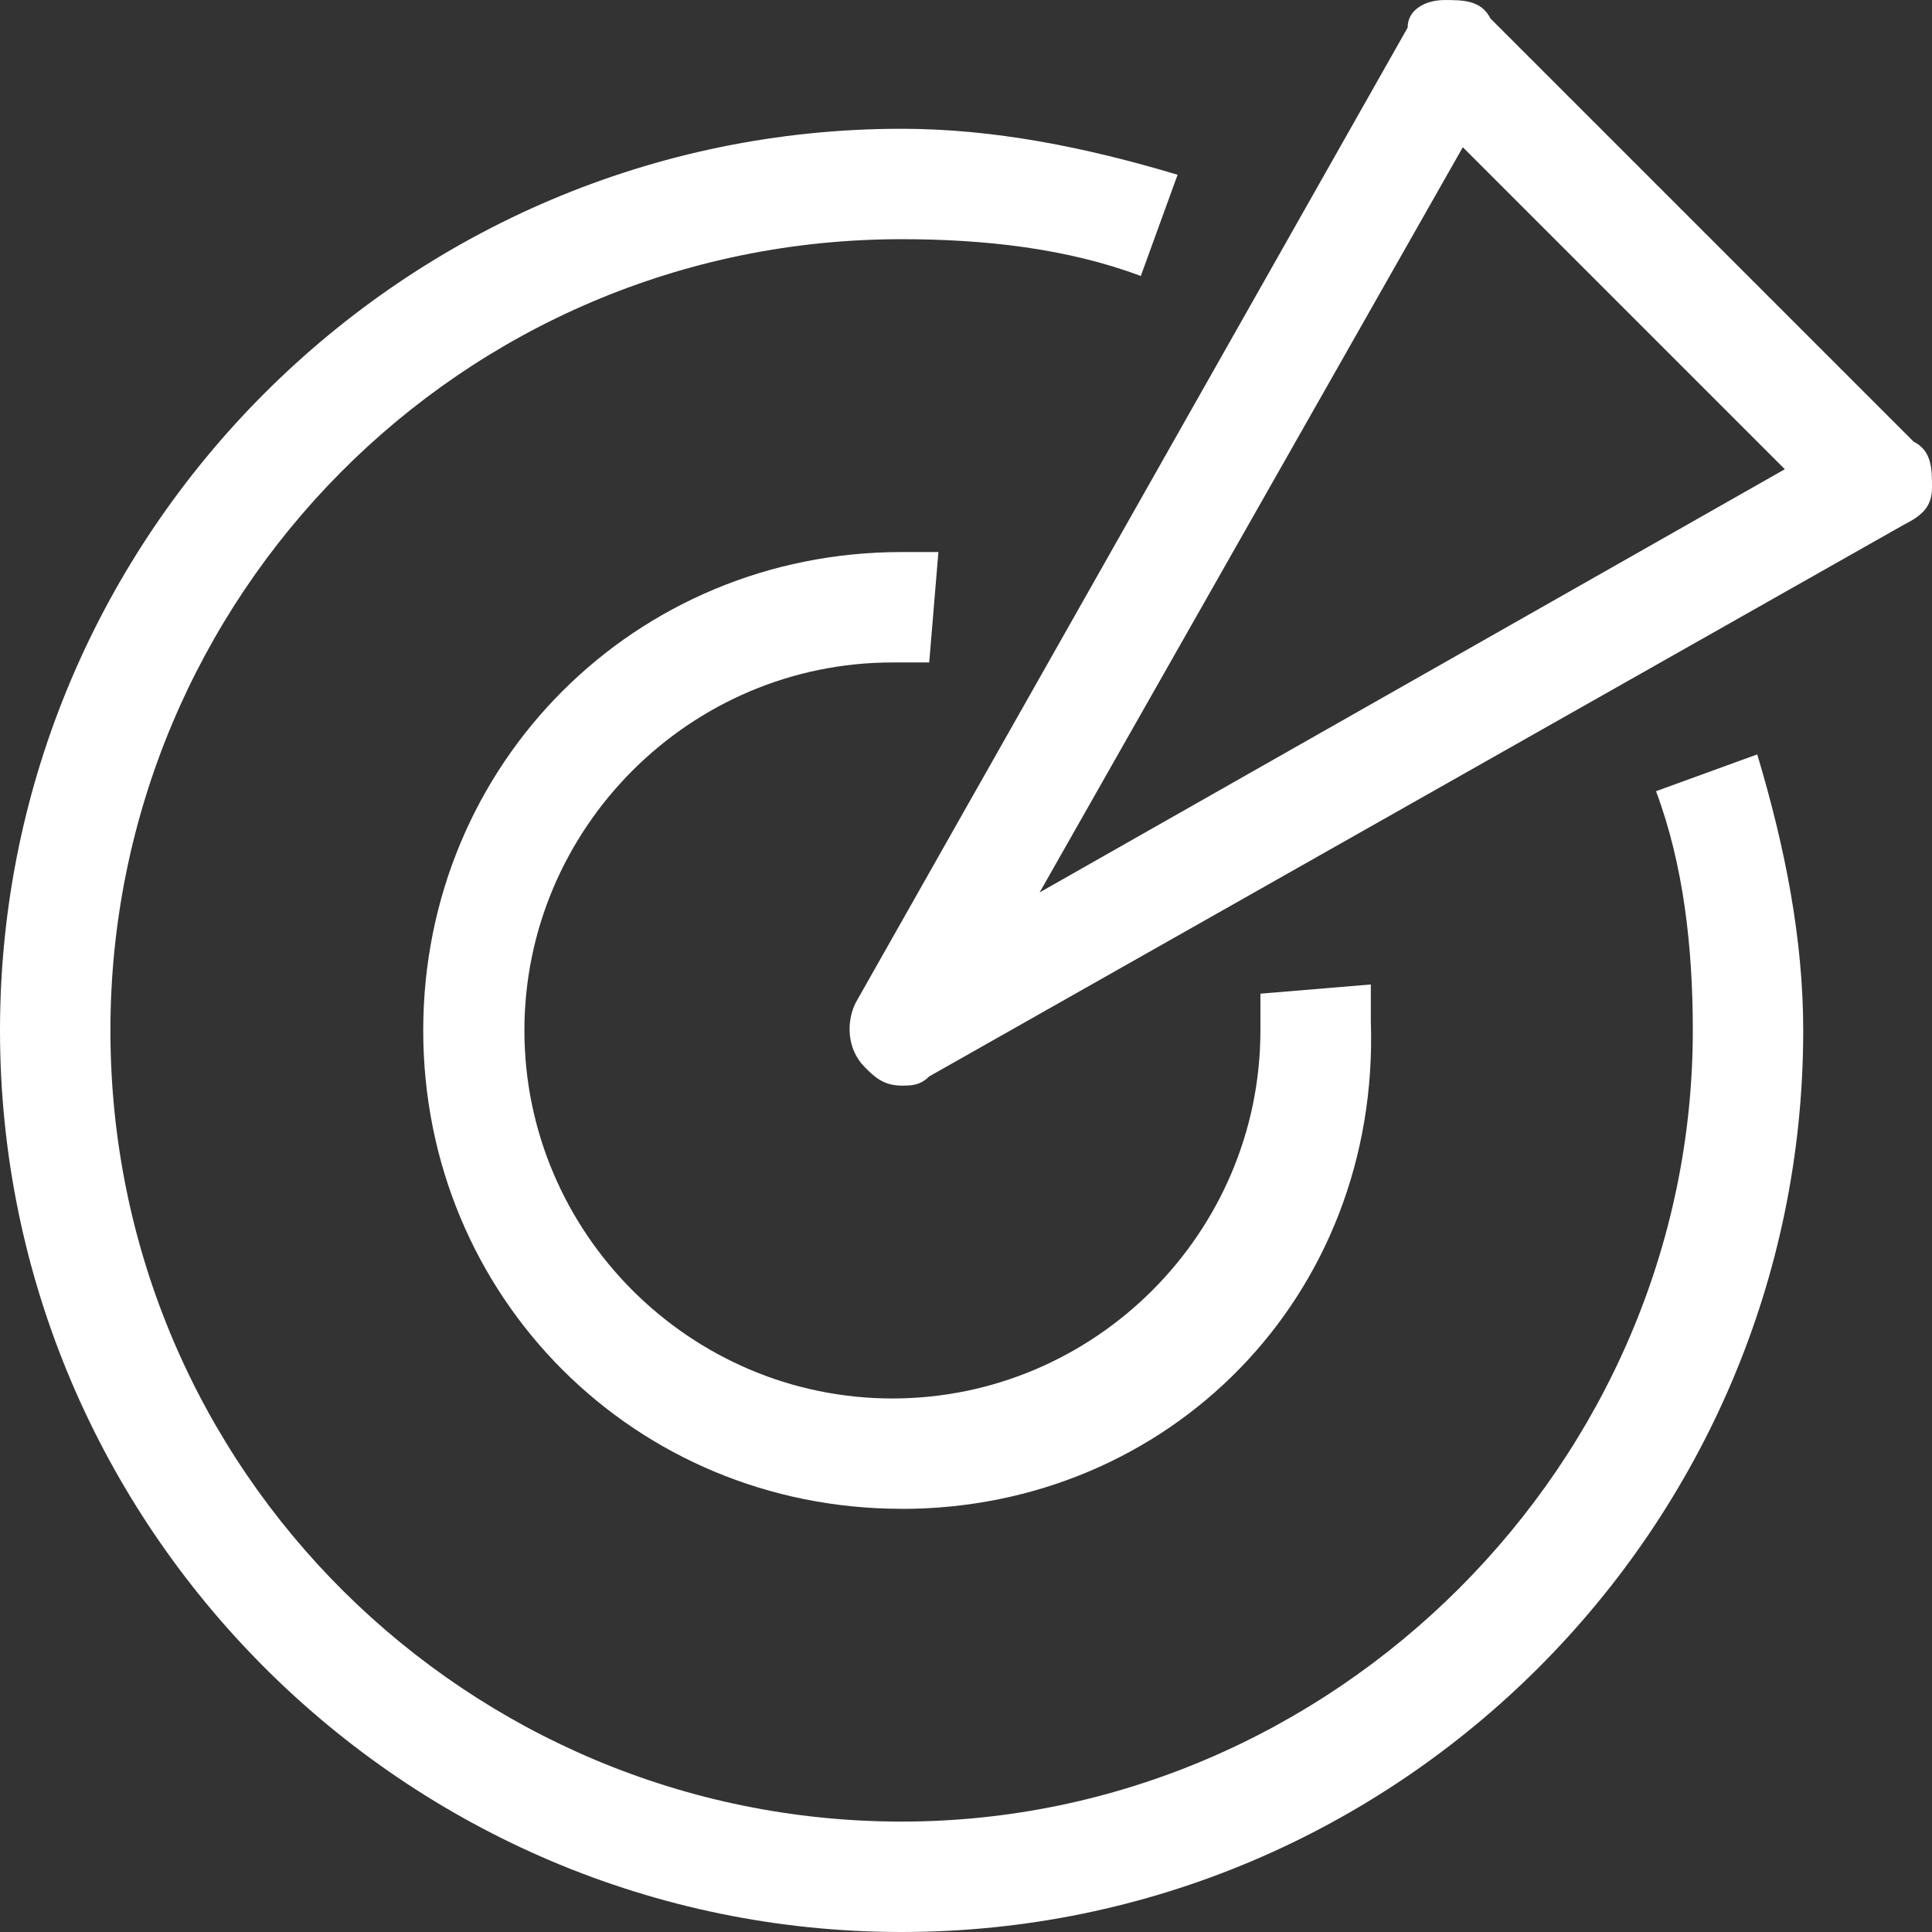 <?xml version="1.0" encoding="utf-8"?>
<!-- Generated by IcoMoon.io -->
<!DOCTYPE svg PUBLIC "-//W3C//DTD SVG 1.1//EN" "http://www.w3.org/Graphics/SVG/1.1/DTD/svg11.dtd">
<svg version="1.1" xmlns="http://www.w3.org/2000/svg" xmlns:xlink="http://www.w3.org/1999/xlink" width="46" height="46" viewBox="0 0 46 46">
<rect x="0" y="0" width="46" height="46" fill="#333333" stroke="none"/>
<path fill="#ffffff" d="M21.467 25.848c-0.438 0-0.657-0.219-0.876-0.438-0.438-0.438-0.438-1.095-0.219-1.533l13.143-23.219c0-0.438 0.438-0.657 0.876-0.657s0.876 0 1.095 0.438l10.076 10.076c0.438 0.219 0.438 0.657 0.438 1.095s-0.219 0.657-0.657 0.876l-23.219 13.143c-0.219 0.219-0.438 0.219-0.657 0.219zM34.829 3.505l-10.076 17.743 17.743-10.076-7.667-7.667z"></path>
<path fill="#ffffff" d="M21.467 46c-11.829 0-21.467-9.638-21.467-21.467s9.638-21.467 21.467-21.467c2.19 0 4.381 0.438 6.571 1.095l-0.876 2.41c-1.752-0.657-3.724-0.876-5.695-0.876-10.514 0-18.838 8.543-18.838 18.838 0 10.514 8.543 18.838 18.838 18.838s18.838-8.543 18.838-18.838c0-1.971-0.219-3.943-0.876-5.695l2.41-0.876c0.657 2.19 1.095 4.381 1.095 6.571 0 11.829-9.638 21.467-21.467 21.467z"></path>
<path fill="#ffffff" d="M21.467 35.924c-6.352 0-11.39-5.038-11.39-11.39s5.038-11.39 11.39-11.39c0.219 0 0.438 0 0.657 0h0.219l-0.219 2.629h-0.438c-0.219 0-0.219 0-0.438 0-4.819 0-8.762 3.943-8.762 8.762s3.943 8.762 8.762 8.762 8.762-3.943 8.762-8.762c0-0.219 0-0.219 0-0.438v-0.438l2.629-0.219v0.219c0 0.219 0 0.438 0 0.657 0.219 6.571-4.819 11.61-11.171 11.61z"></path>
</svg>
